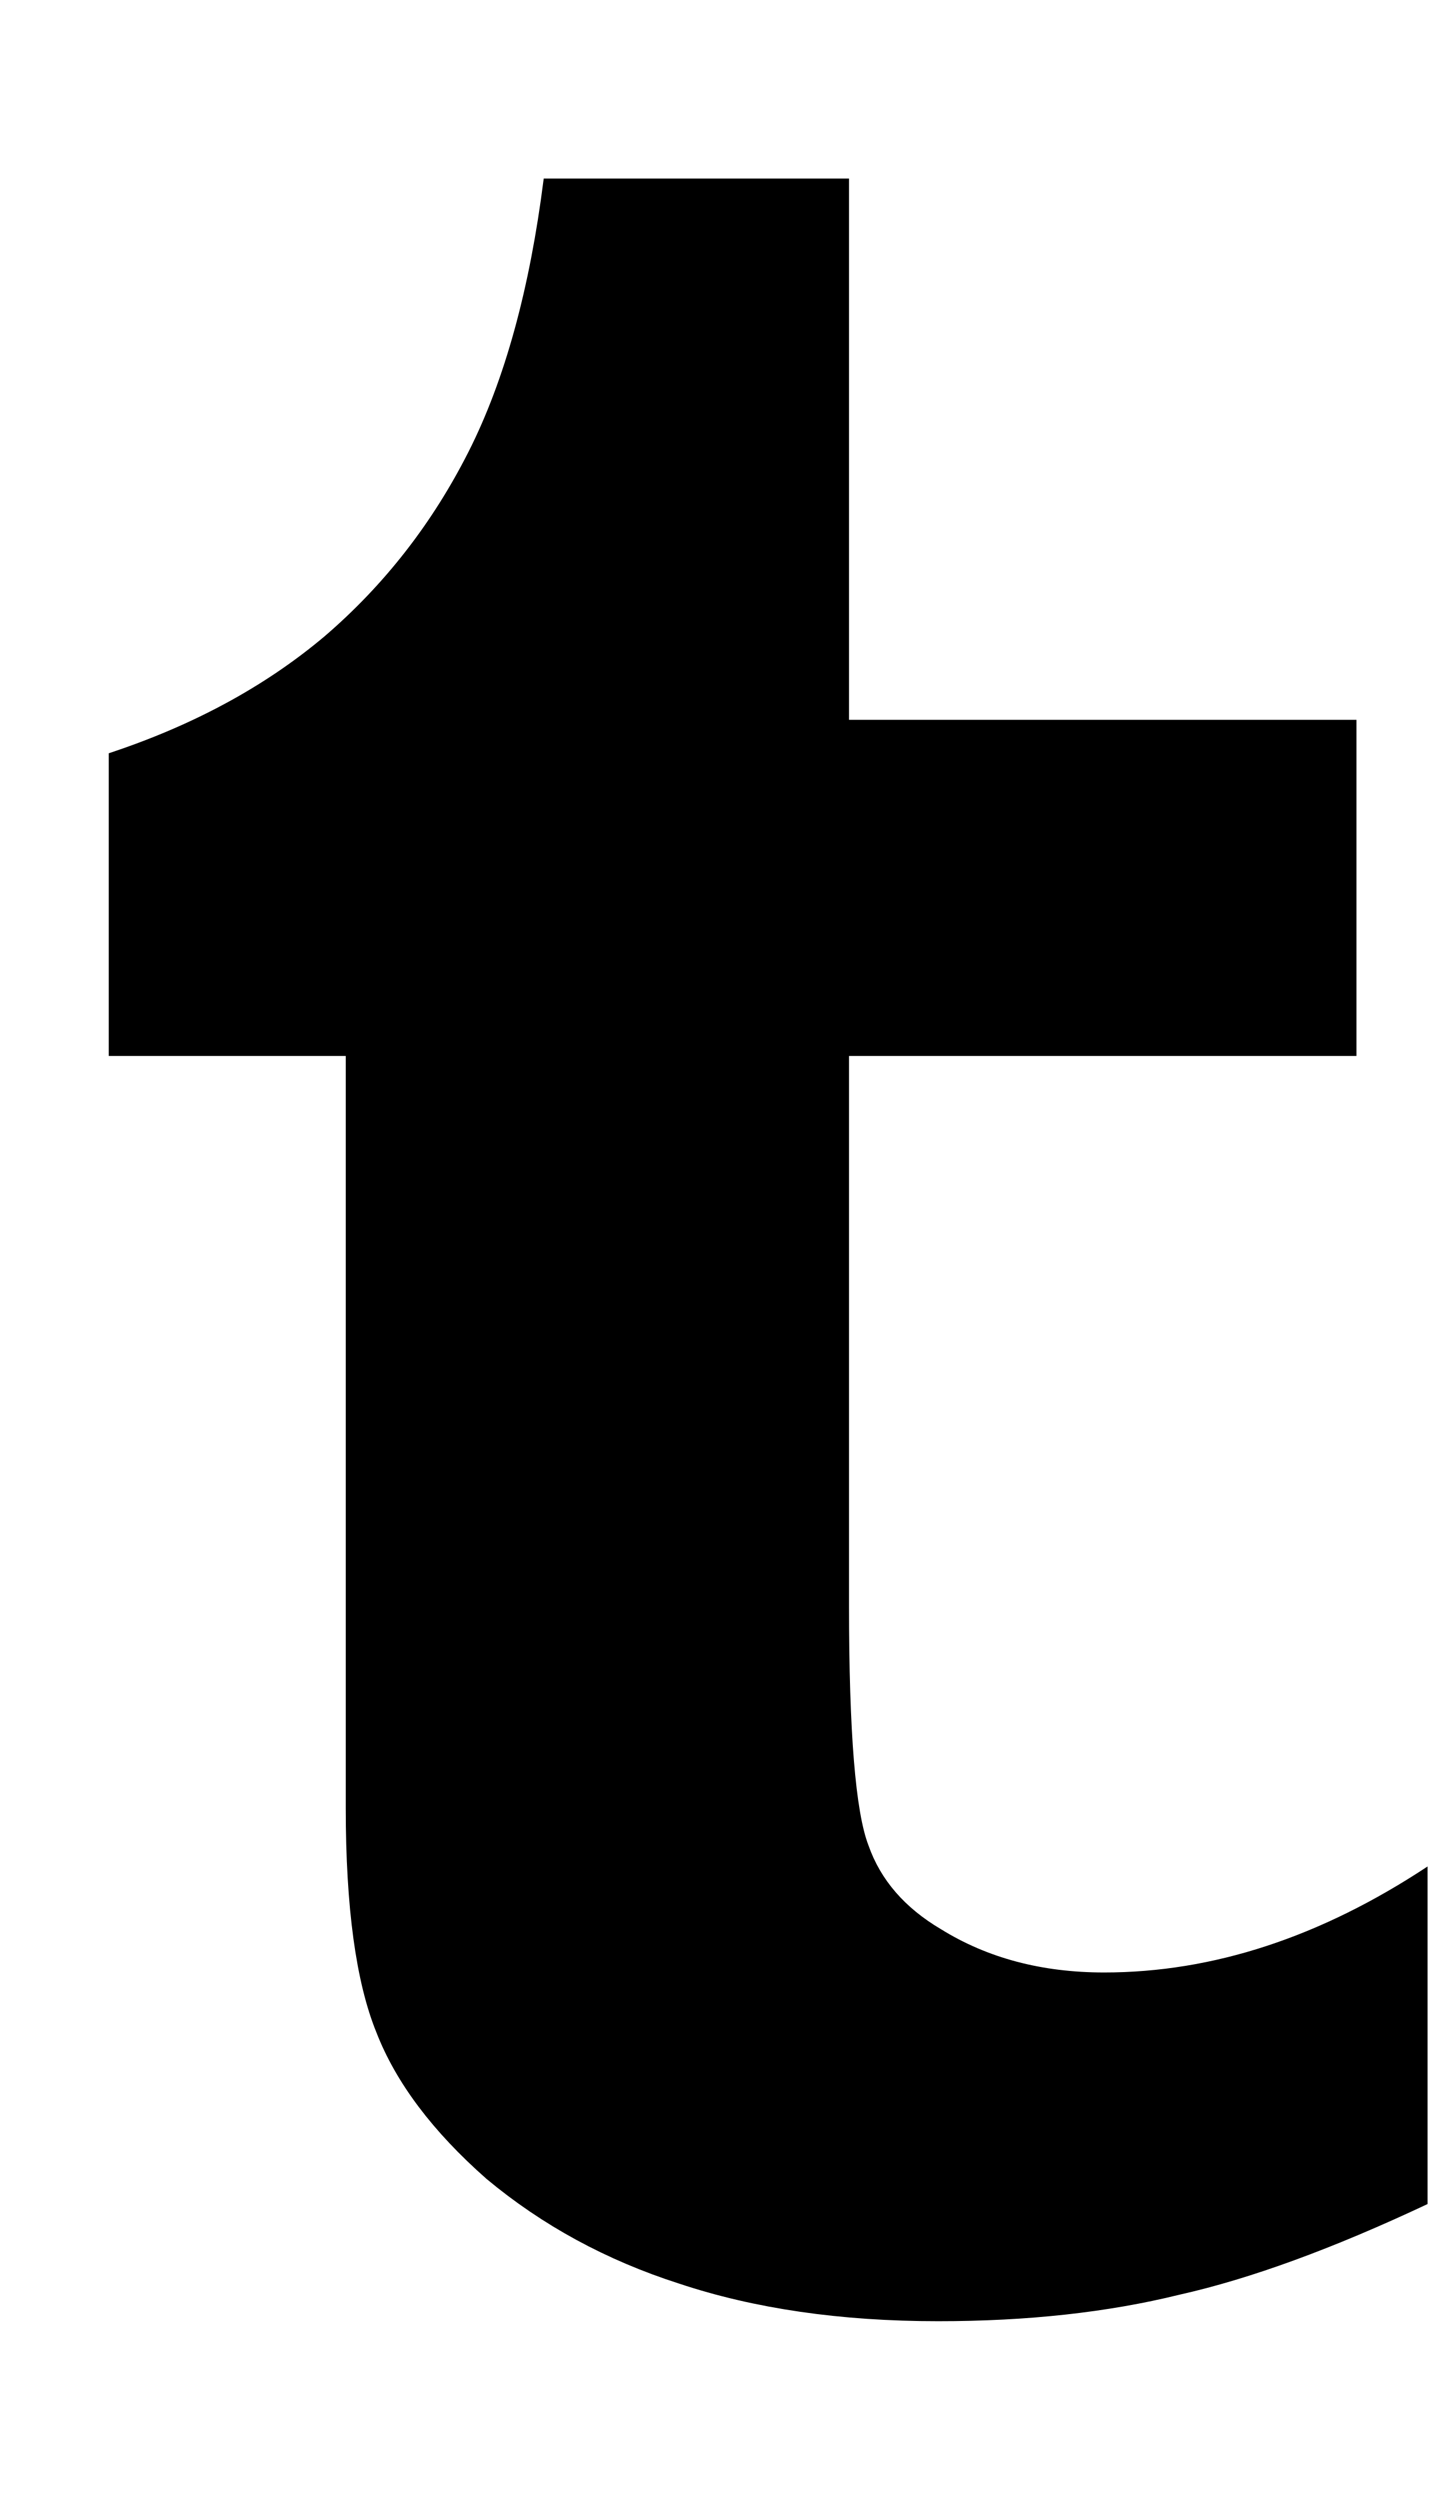<?xml version="1.0" encoding="utf-8"?>
<!-- Generated by IcoMoon.io -->
<!DOCTYPE svg PUBLIC "-//W3C//DTD SVG 1.1//EN" "http://www.w3.org/Graphics/SVG/1.1/DTD/svg11.dtd">
<svg version="1.1" xmlns="http://www.w3.org/2000/svg" xmlns:xlink="http://www.w3.org/1999/xlink" width="286" height="500" viewBox="0 0 286 500">
	<path d="M108.817 35.714h61.105v108.259h101.563v67.243h-101.563v109.933q0 37.946 3.906 47.991 3.627 10.324 14.509 16.741 13.951 8.649 32.645 8.649 32.645 0 64.732-21.206v67.522q-28.46 13.393-49.665 18.136-21.484 5.301-48.27 5.301-29.297 0-51.897-7.534-21.763-6.976-38.504-20.926-16.183-14.23-22.042-29.297-6.138-15.067-6.138-44.922v-150.391h-47.433v-60.547q25.391-8.371 43.248-23.437 17.857-15.346 28.739-36.831t15.067-54.688z" fill="#000000" />
</svg>
